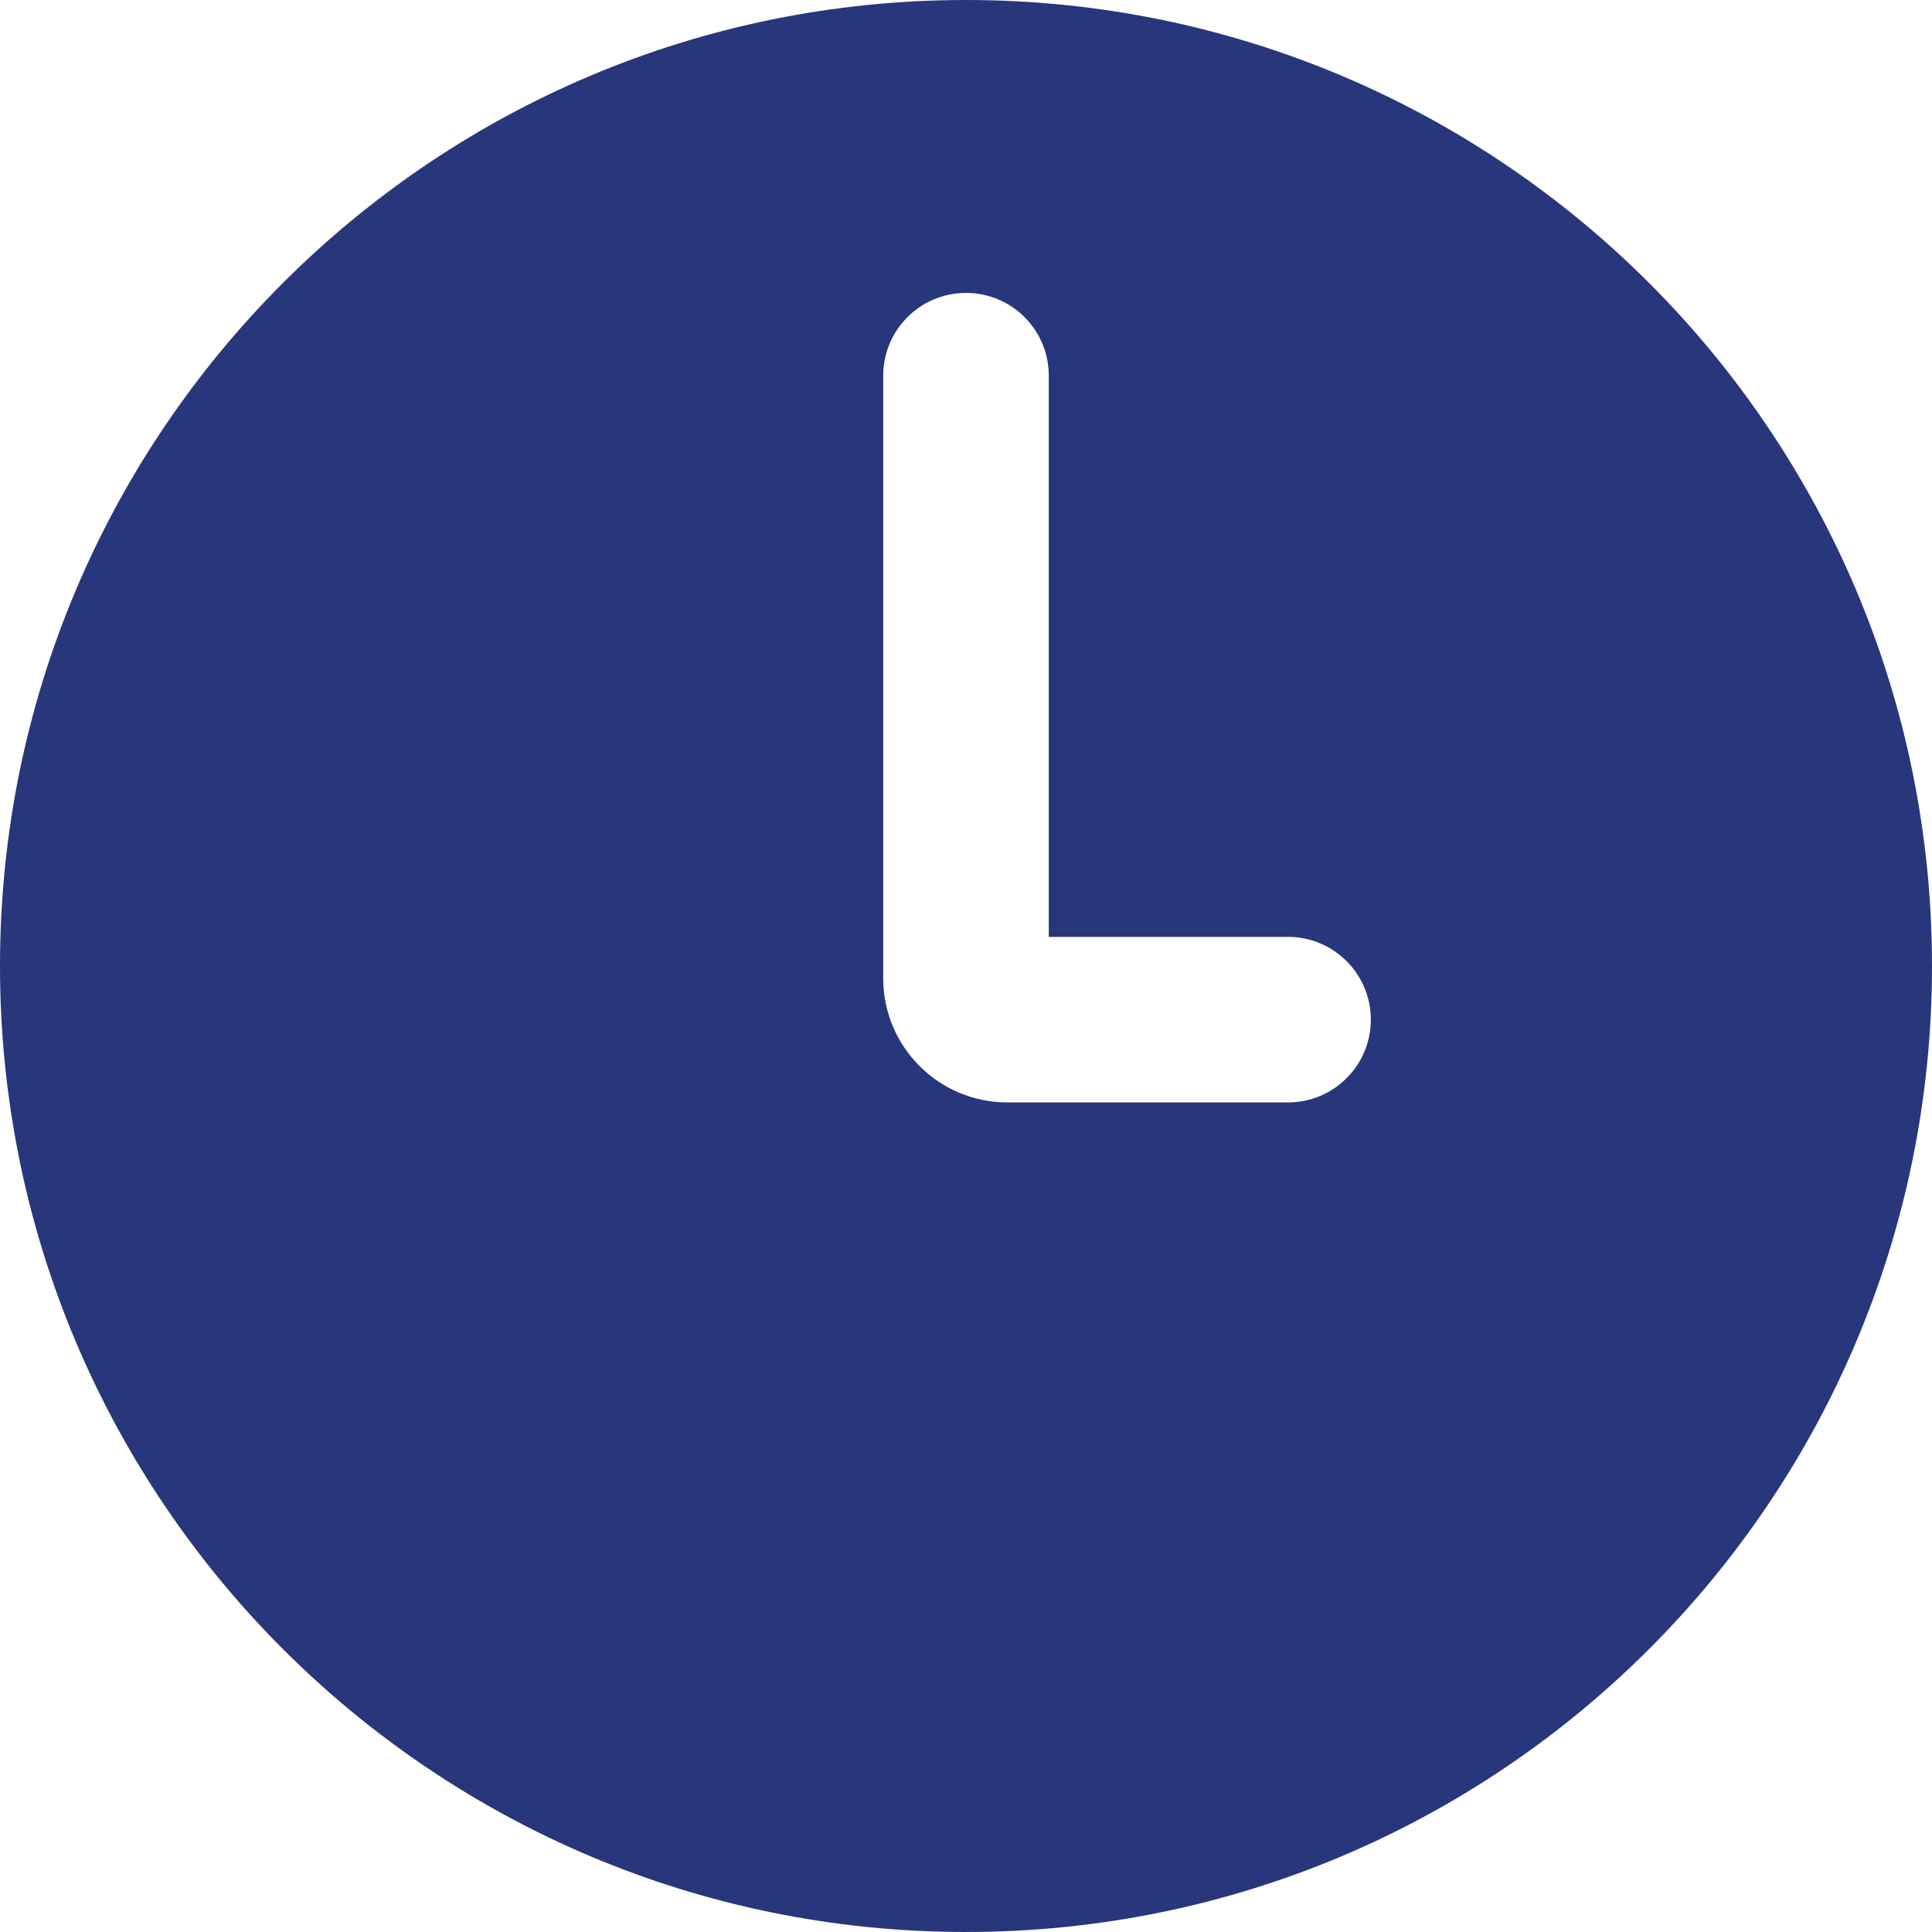 <svg width="13" height="13" viewBox="0 0 13 13" fill="none" xmlns="http://www.w3.org/2000/svg">
<path fill-rule="evenodd" clip-rule="evenodd" d="M6.5 13C10.09 13 13 10.09 13 6.5C13 2.91 10.09 0 6.5 0C2.91 0 0 2.91 0 6.5C0 10.09 2.91 13 6.5 13ZM7.057 2.528C7.057 2.22 6.808 1.971 6.5 1.971C6.192 1.971 5.943 2.22 5.943 2.528V6.583C5.943 7.044 6.317 7.418 6.779 7.418H8.667C8.974 7.418 9.224 7.169 9.224 6.861C9.224 6.553 8.974 6.304 8.667 6.304H7.057V2.528Z" fill="#28367B"/>
</svg>
